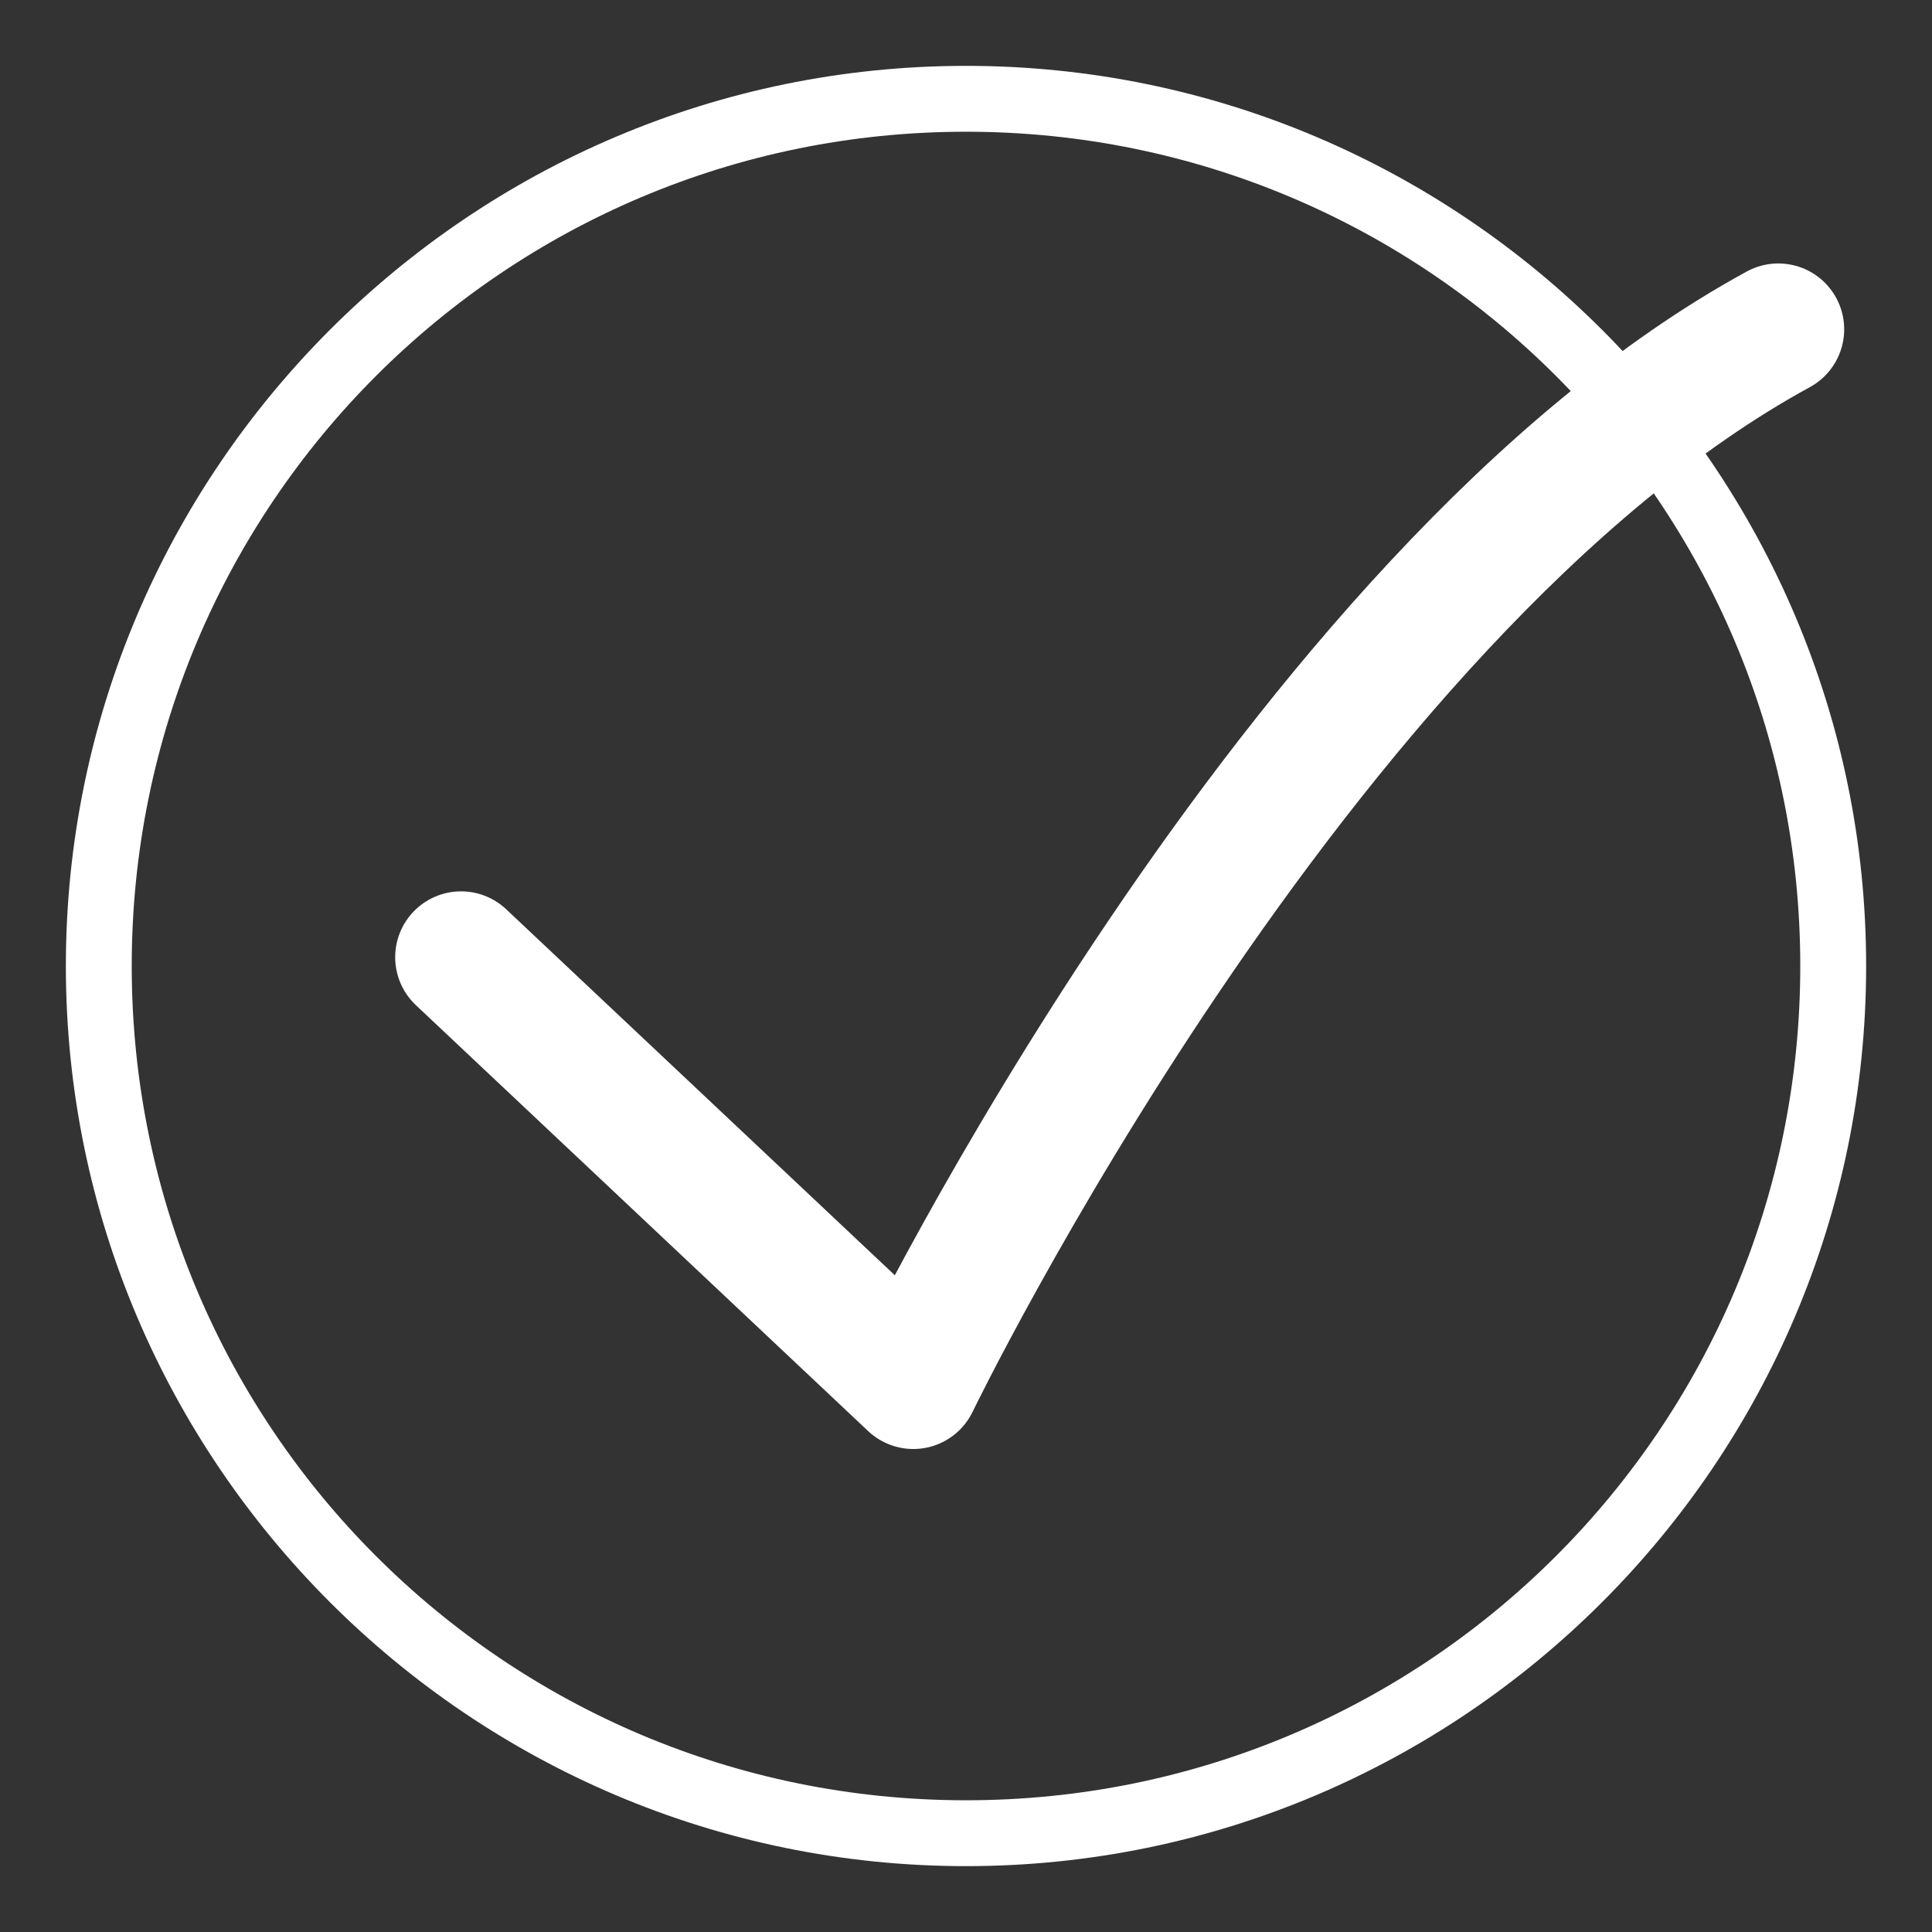 <?xml version="1.0" encoding="utf-8"?>
<!-- Generator: Adobe Illustrator 24.3.0, SVG Export Plug-In . SVG Version: 6.00 Build 0)  -->
<svg version="1.2" baseProfile="tiny" id="Layer_1" xmlns="http://www.w3.org/2000/svg" xmlns:xlink="http://www.w3.org/1999/xlink"
	 x="0px" y="0px" viewBox="0 0 44 44" overflow="visible" xml:space="preserve">
<rect x="0" y="0" width="44" height="44" fill="#333333" stroke="none"/>
<path fill="#FFFFFF" d="M22,3c10.5,0,19,8.5,19,19s-8.5,19-19,19S3,32.5,3,22S11.5,3,22,3 M22,1.5C10.7,1.5,1.5,10.7,1.5,22
	S10.7,42.5,22,42.5S42.5,33.3,42.5,22S33.3,1.5,22,1.5"/>
<path fill="none" stroke="#FFFFFF" stroke-width="3" stroke-linecap="round" stroke-linejoin="round" stroke-miterlimit="10" d="
	M10.5,21.8l10.3,9.7c0,0,8.7-18,19.7-24"/>
</svg>
